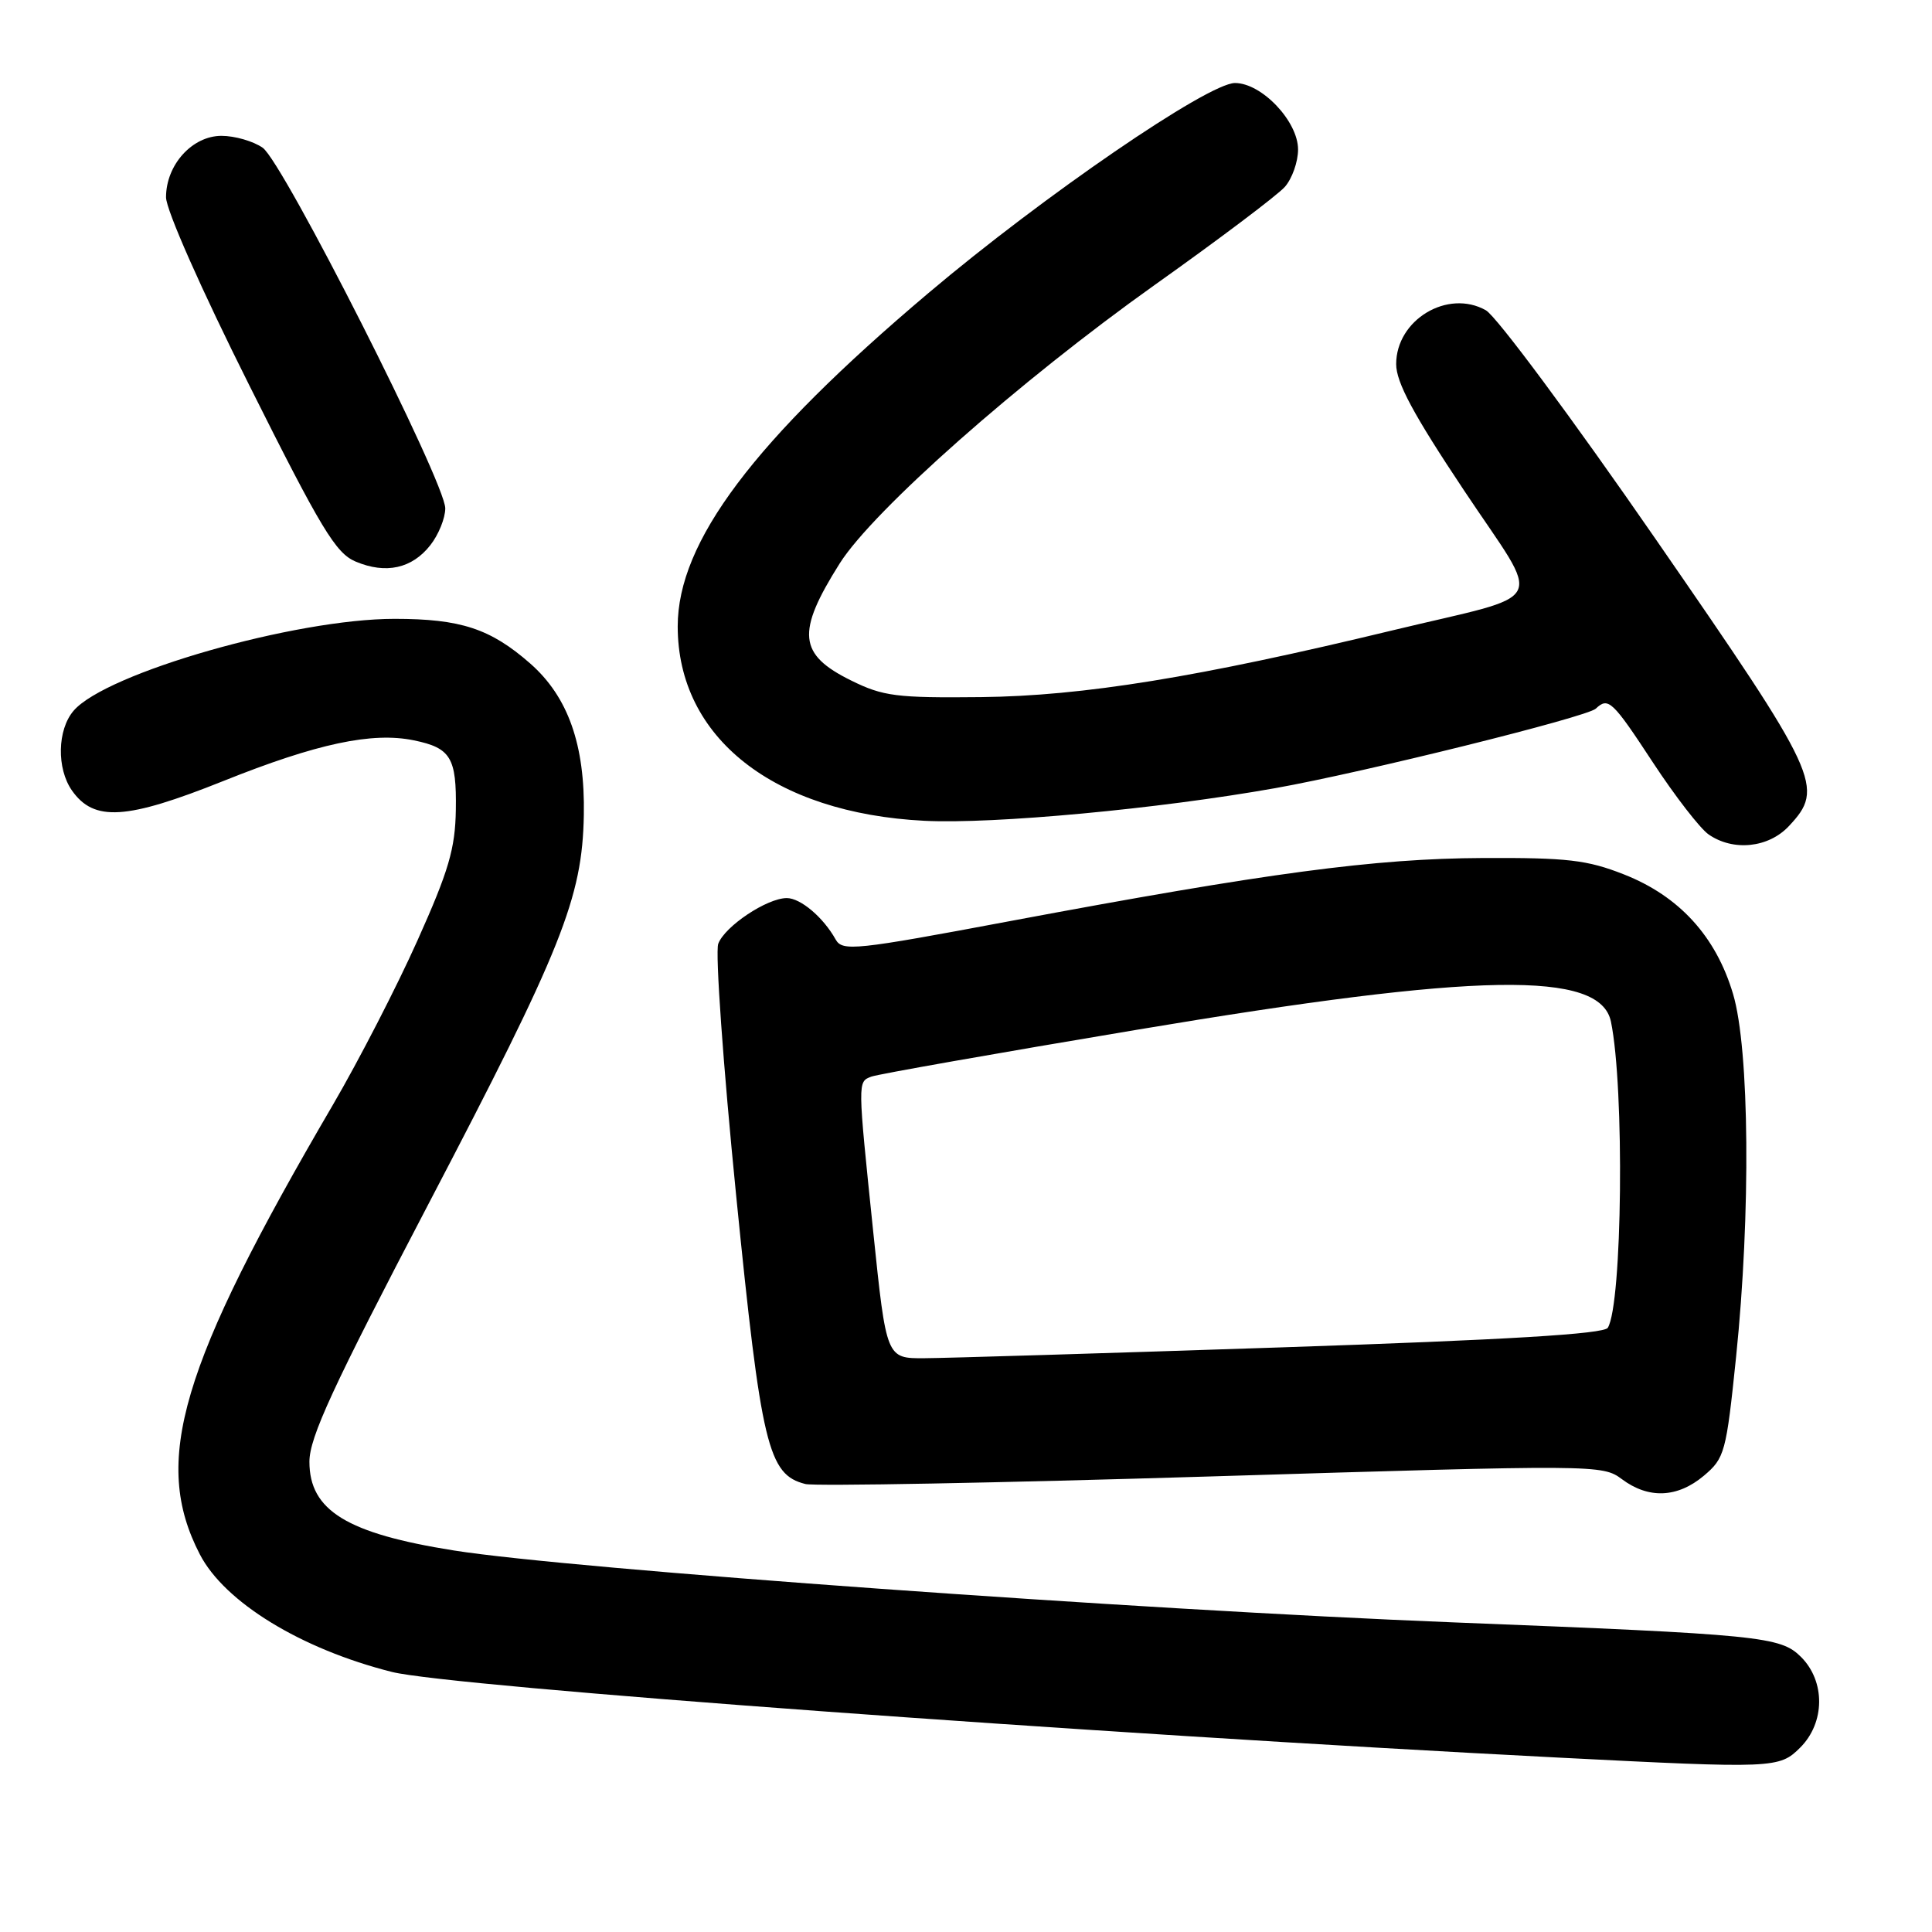 <?xml version="1.0" encoding="UTF-8" standalone="no"?>
<!DOCTYPE svg PUBLIC "-//W3C//DTD SVG 1.1//EN" "http://www.w3.org/Graphics/SVG/1.1/DTD/svg11.dtd" >
<svg xmlns="http://www.w3.org/2000/svg" xmlns:xlink="http://www.w3.org/1999/xlink" version="1.1" viewBox="0 0 256 256">
 <g >
 <path fill="currentColor"
d=" M 238.55 231.55 C 241.84 228.25 241.88 222.79 238.65 219.56 C 235.93 216.84 233.39 216.58 192.50 214.97 C 150.90 213.32 75.75 207.92 60.17 205.45 C 45.97 203.20 41.00 200.15 41.00 193.69 C 41.00 190.47 44.06 183.84 56.74 159.60 C 74.48 125.69 77.16 118.99 77.36 108.00 C 77.53 98.71 75.28 92.33 70.26 87.92 C 64.99 83.30 61.05 82.00 52.28 82.00 C 39.10 82.00 14.02 89.18 9.75 94.18 C 7.59 96.70 7.49 101.82 9.53 104.74 C 12.45 108.90 16.71 108.64 29.59 103.49 C 41.99 98.52 49.32 96.96 54.84 98.10 C 59.73 99.10 60.51 100.40 60.40 107.30 C 60.32 112.45 59.46 115.38 55.32 124.61 C 52.59 130.72 47.54 140.52 44.12 146.38 C 23.82 181.10 20.11 193.64 26.48 205.96 C 29.76 212.30 39.87 218.50 51.93 221.54 C 59.60 223.48 144.58 229.71 206.50 232.89 C 235.18 234.35 235.76 234.33 238.55 231.55 Z  M 225.76 195.55 C 228.53 193.21 228.73 192.51 230.04 179.80 C 232.00 160.81 231.82 139.03 229.64 131.71 C 227.37 124.07 222.50 118.74 215.17 115.86 C 210.30 113.94 207.67 113.64 196.50 113.69 C 182.13 113.76 168.02 115.64 133.73 122.07 C 113.28 125.91 111.63 126.08 110.73 124.49 C 109.09 121.55 106.08 119.00 104.25 119.00 C 101.62 119.01 96.03 122.74 95.17 125.06 C 94.76 126.19 95.82 141.17 97.54 158.37 C 100.87 191.64 101.77 195.40 106.72 196.64 C 107.95 196.95 132.21 196.50 160.63 195.63 C 211.53 194.07 212.33 194.07 214.90 195.99 C 218.44 198.64 222.27 198.48 225.76 195.55 Z  M 237.03 109.47 C 241.82 104.37 241.13 102.90 219.40 71.46 C 208.40 55.54 198.27 41.88 196.88 41.11 C 191.83 38.27 185.00 42.37 185.00 48.25 C 185.00 50.67 187.29 54.93 193.99 64.98 C 204.46 80.71 205.63 78.43 184.50 83.53 C 158.75 89.75 143.50 92.22 130.00 92.37 C 118.79 92.49 117.01 92.26 112.80 90.18 C 105.77 86.72 105.49 83.82 111.27 74.65 C 115.70 67.64 135.10 50.49 153.00 37.76 C 161.53 31.70 169.29 25.85 170.25 24.76 C 171.21 23.67 172.00 21.44 172.00 19.81 C 172.00 16.08 167.19 11.00 163.64 11.00 C 160.09 11.00 138.23 25.97 123.00 38.85 C 99.87 58.40 89.80 71.79 89.80 83.00 C 89.80 97.74 102.51 107.75 122.50 108.76 C 131.68 109.22 153.55 107.18 169.00 104.43 C 180.64 102.36 210.28 95.01 211.45 93.90 C 213.11 92.33 213.64 92.83 219.04 101.06 C 221.95 105.49 225.26 109.77 226.39 110.56 C 229.64 112.83 234.32 112.36 237.03 109.47 Z  M 57.02 72.24 C 58.11 70.86 59.00 68.66 59.00 67.36 C 59.00 63.91 37.52 21.48 34.81 19.58 C 33.57 18.71 31.11 18.00 29.35 18.00 C 25.47 18.00 22.00 21.84 22.00 26.14 C 22.00 27.80 26.66 38.34 33.04 51.07 C 42.56 70.11 44.49 73.30 47.12 74.41 C 51.13 76.10 54.59 75.34 57.02 72.24 Z  M 115.71 163.25 C 113.63 143.15 113.63 143.36 115.45 142.66 C 116.24 142.35 132.10 139.55 150.70 136.44 C 195.95 128.85 212.06 128.58 213.46 135.38 C 215.27 144.15 214.97 172.82 213.04 175.94 C 212.53 176.76 199.79 177.53 169.91 178.53 C 146.58 179.31 125.24 179.96 122.48 179.97 C 117.45 180.00 117.45 180.00 115.71 163.25 Z "/>
</g>
</svg>